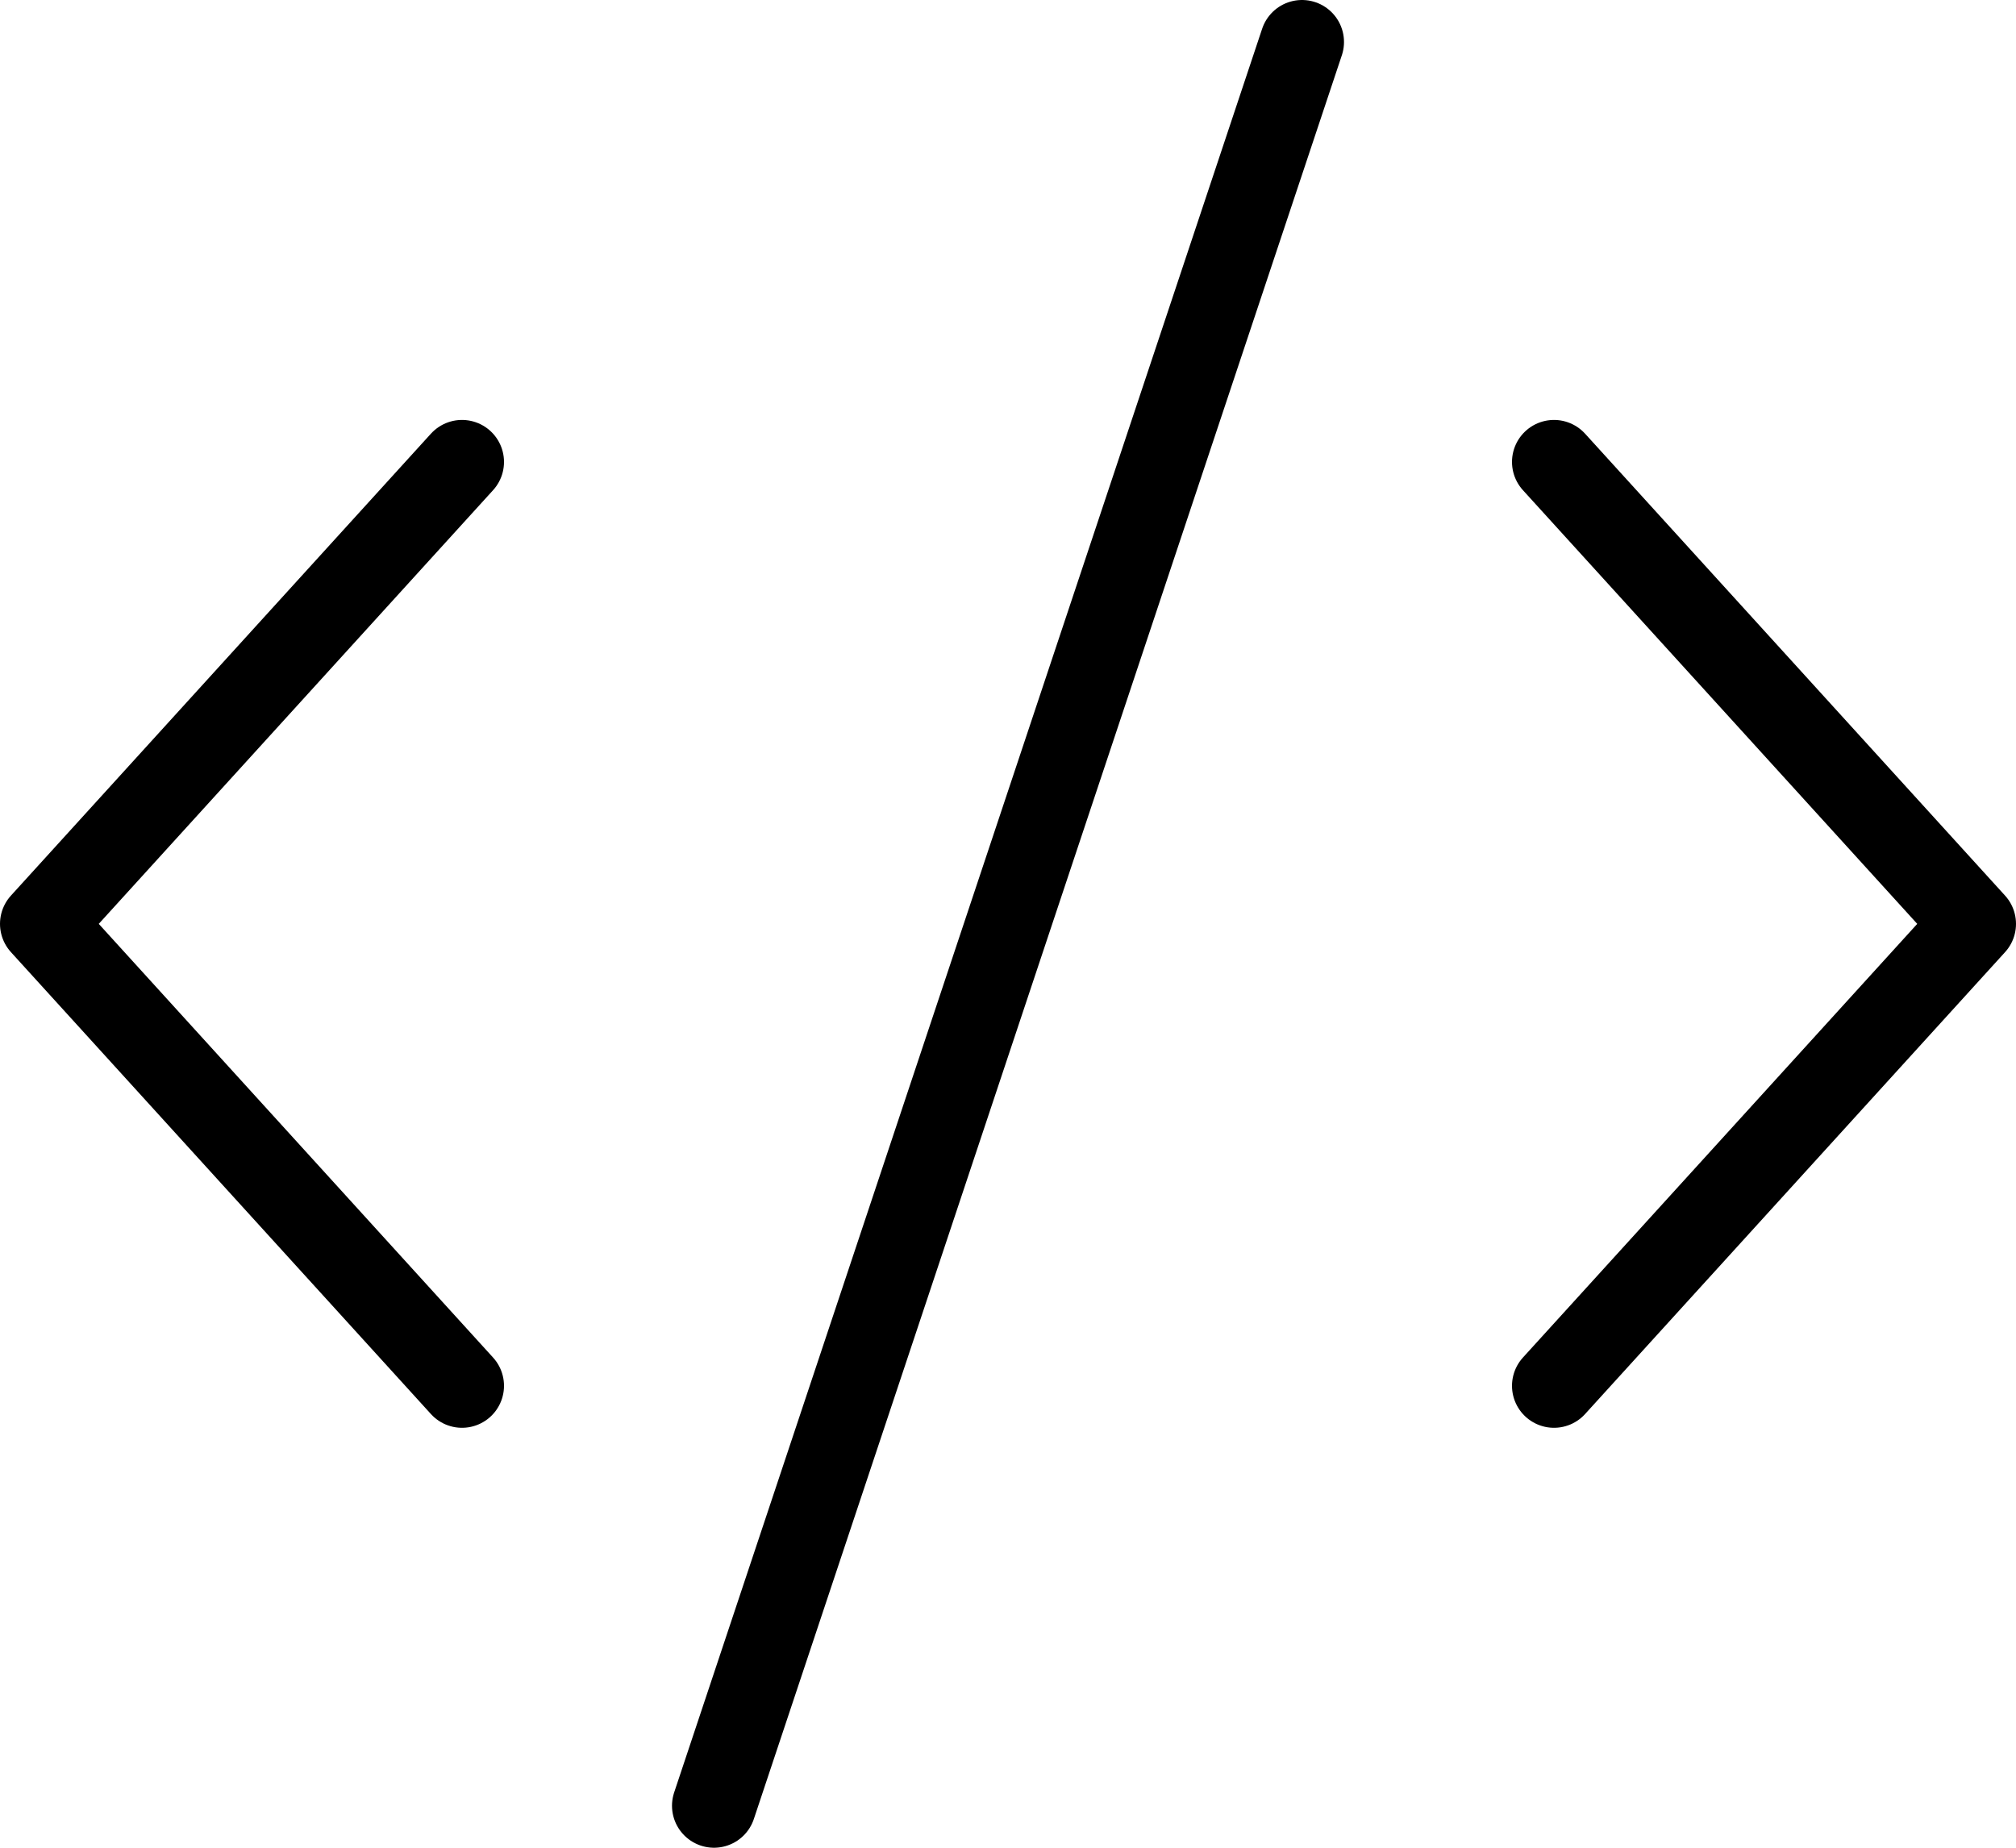 <svg xmlns="http://www.w3.org/2000/svg" viewBox="0 0 48 44">
  <title>tutorial</title>
  <polyline points="11 33 1 22 11 11" style="fill:none;stroke:#000;stroke-linecap:round;stroke-linejoin:round;stroke-width:2px"></polyline>
  <polyline points="37 11 47 22 37 33" style="fill:none;stroke:#000;stroke-linecap:round;stroke-linejoin:round;stroke-width:2px"></polyline>
  <line x1="31" y1="1" x2="17" y2="43" style="fill:none;stroke:#000;stroke-linecap:round;stroke-linejoin:round;stroke-width:2px"></line>
</svg>
